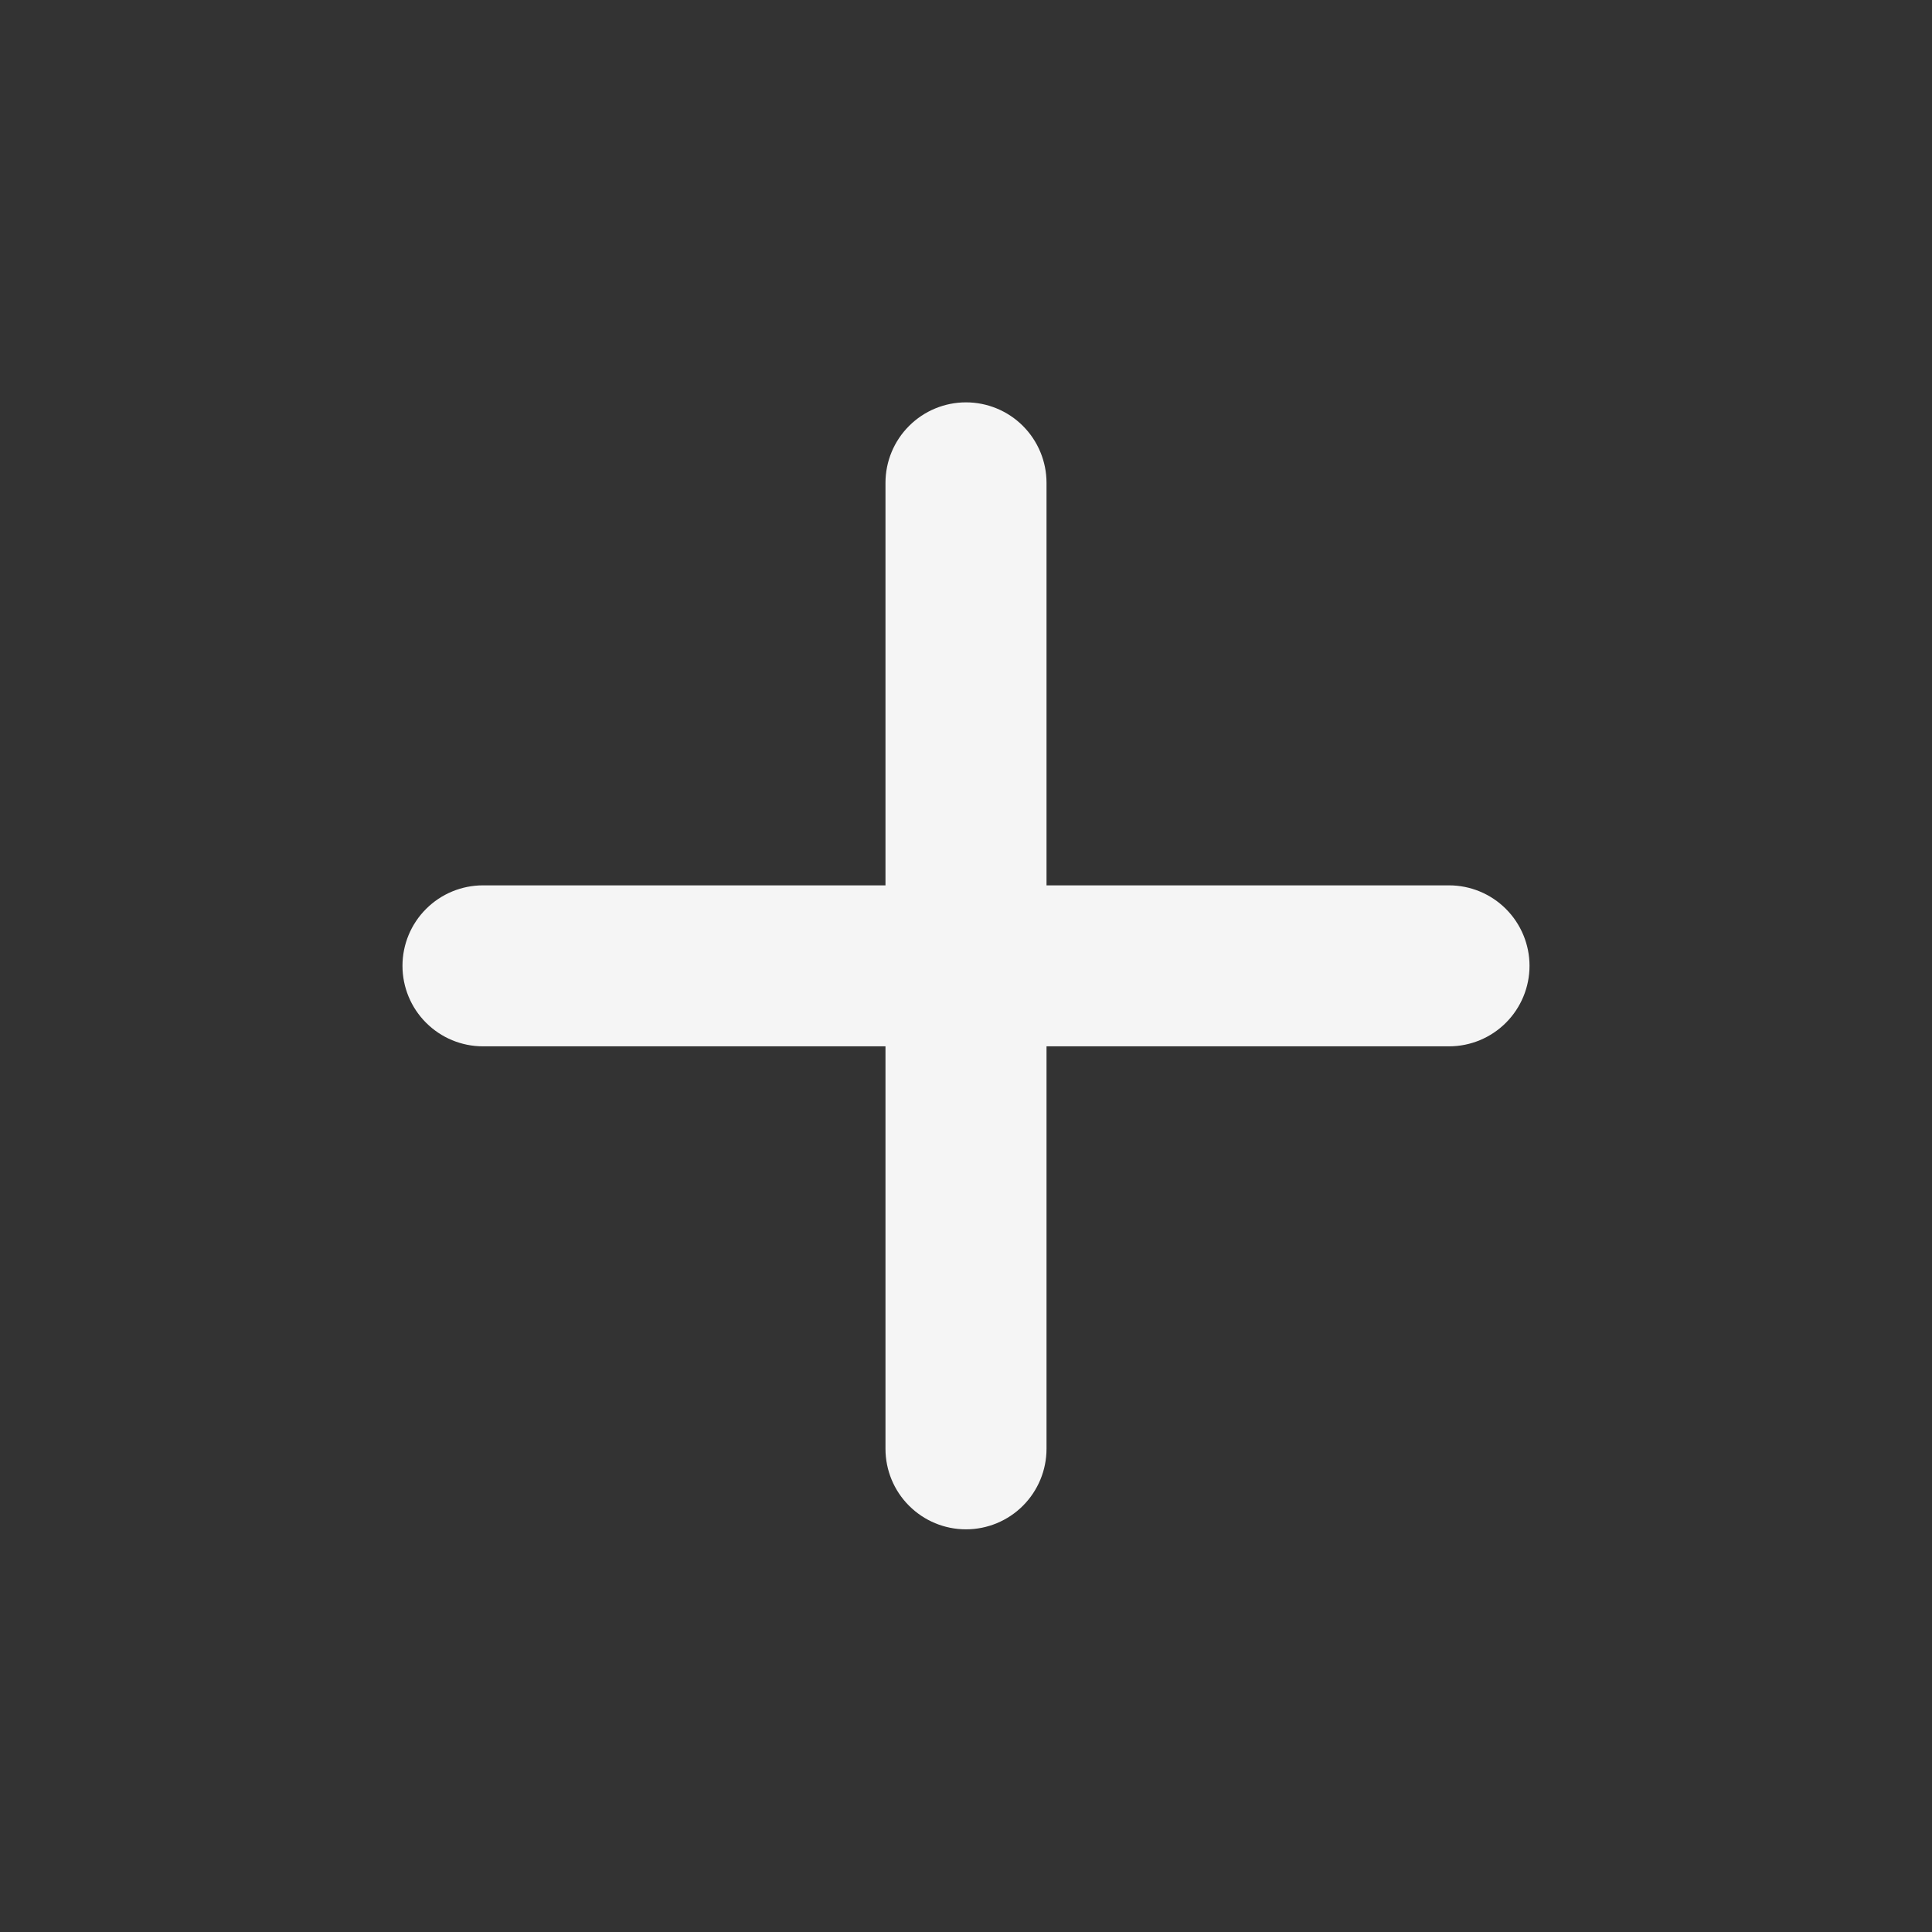 <svg width="31" height="31" viewBox="0 0 31 31" fill="none" xmlns="http://www.w3.org/2000/svg">
<rect x="0" y="0" width="31" height="31" fill="#333333" stroke="none"/>
<path d="M23.25 16.789H16.792V23.247C16.792 23.59 16.655 23.919 16.413 24.161C16.171 24.403 15.842 24.539 15.5 24.539C15.157 24.539 14.829 24.403 14.587 24.161C14.344 23.919 14.208 23.59 14.208 23.247V16.789H7.75C7.407 16.789 7.079 16.653 6.837 16.411C6.594 16.169 6.458 15.84 6.458 15.497C6.458 15.155 6.594 14.826 6.837 14.584C7.079 14.342 7.407 14.206 7.75 14.206H14.208V7.747C14.208 7.405 14.344 7.076 14.587 6.834C14.829 6.592 15.157 6.456 15.5 6.456C15.842 6.456 16.171 6.592 16.413 6.834C16.655 7.076 16.792 7.405 16.792 7.747V14.206H23.25C23.593 14.206 23.921 14.342 24.163 14.584C24.405 14.826 24.542 15.155 24.542 15.497C24.542 15.84 24.405 16.169 24.163 16.411C23.921 16.653 23.593 16.789 23.25 16.789Z" fill="#F5F5F5"/>
</svg>
